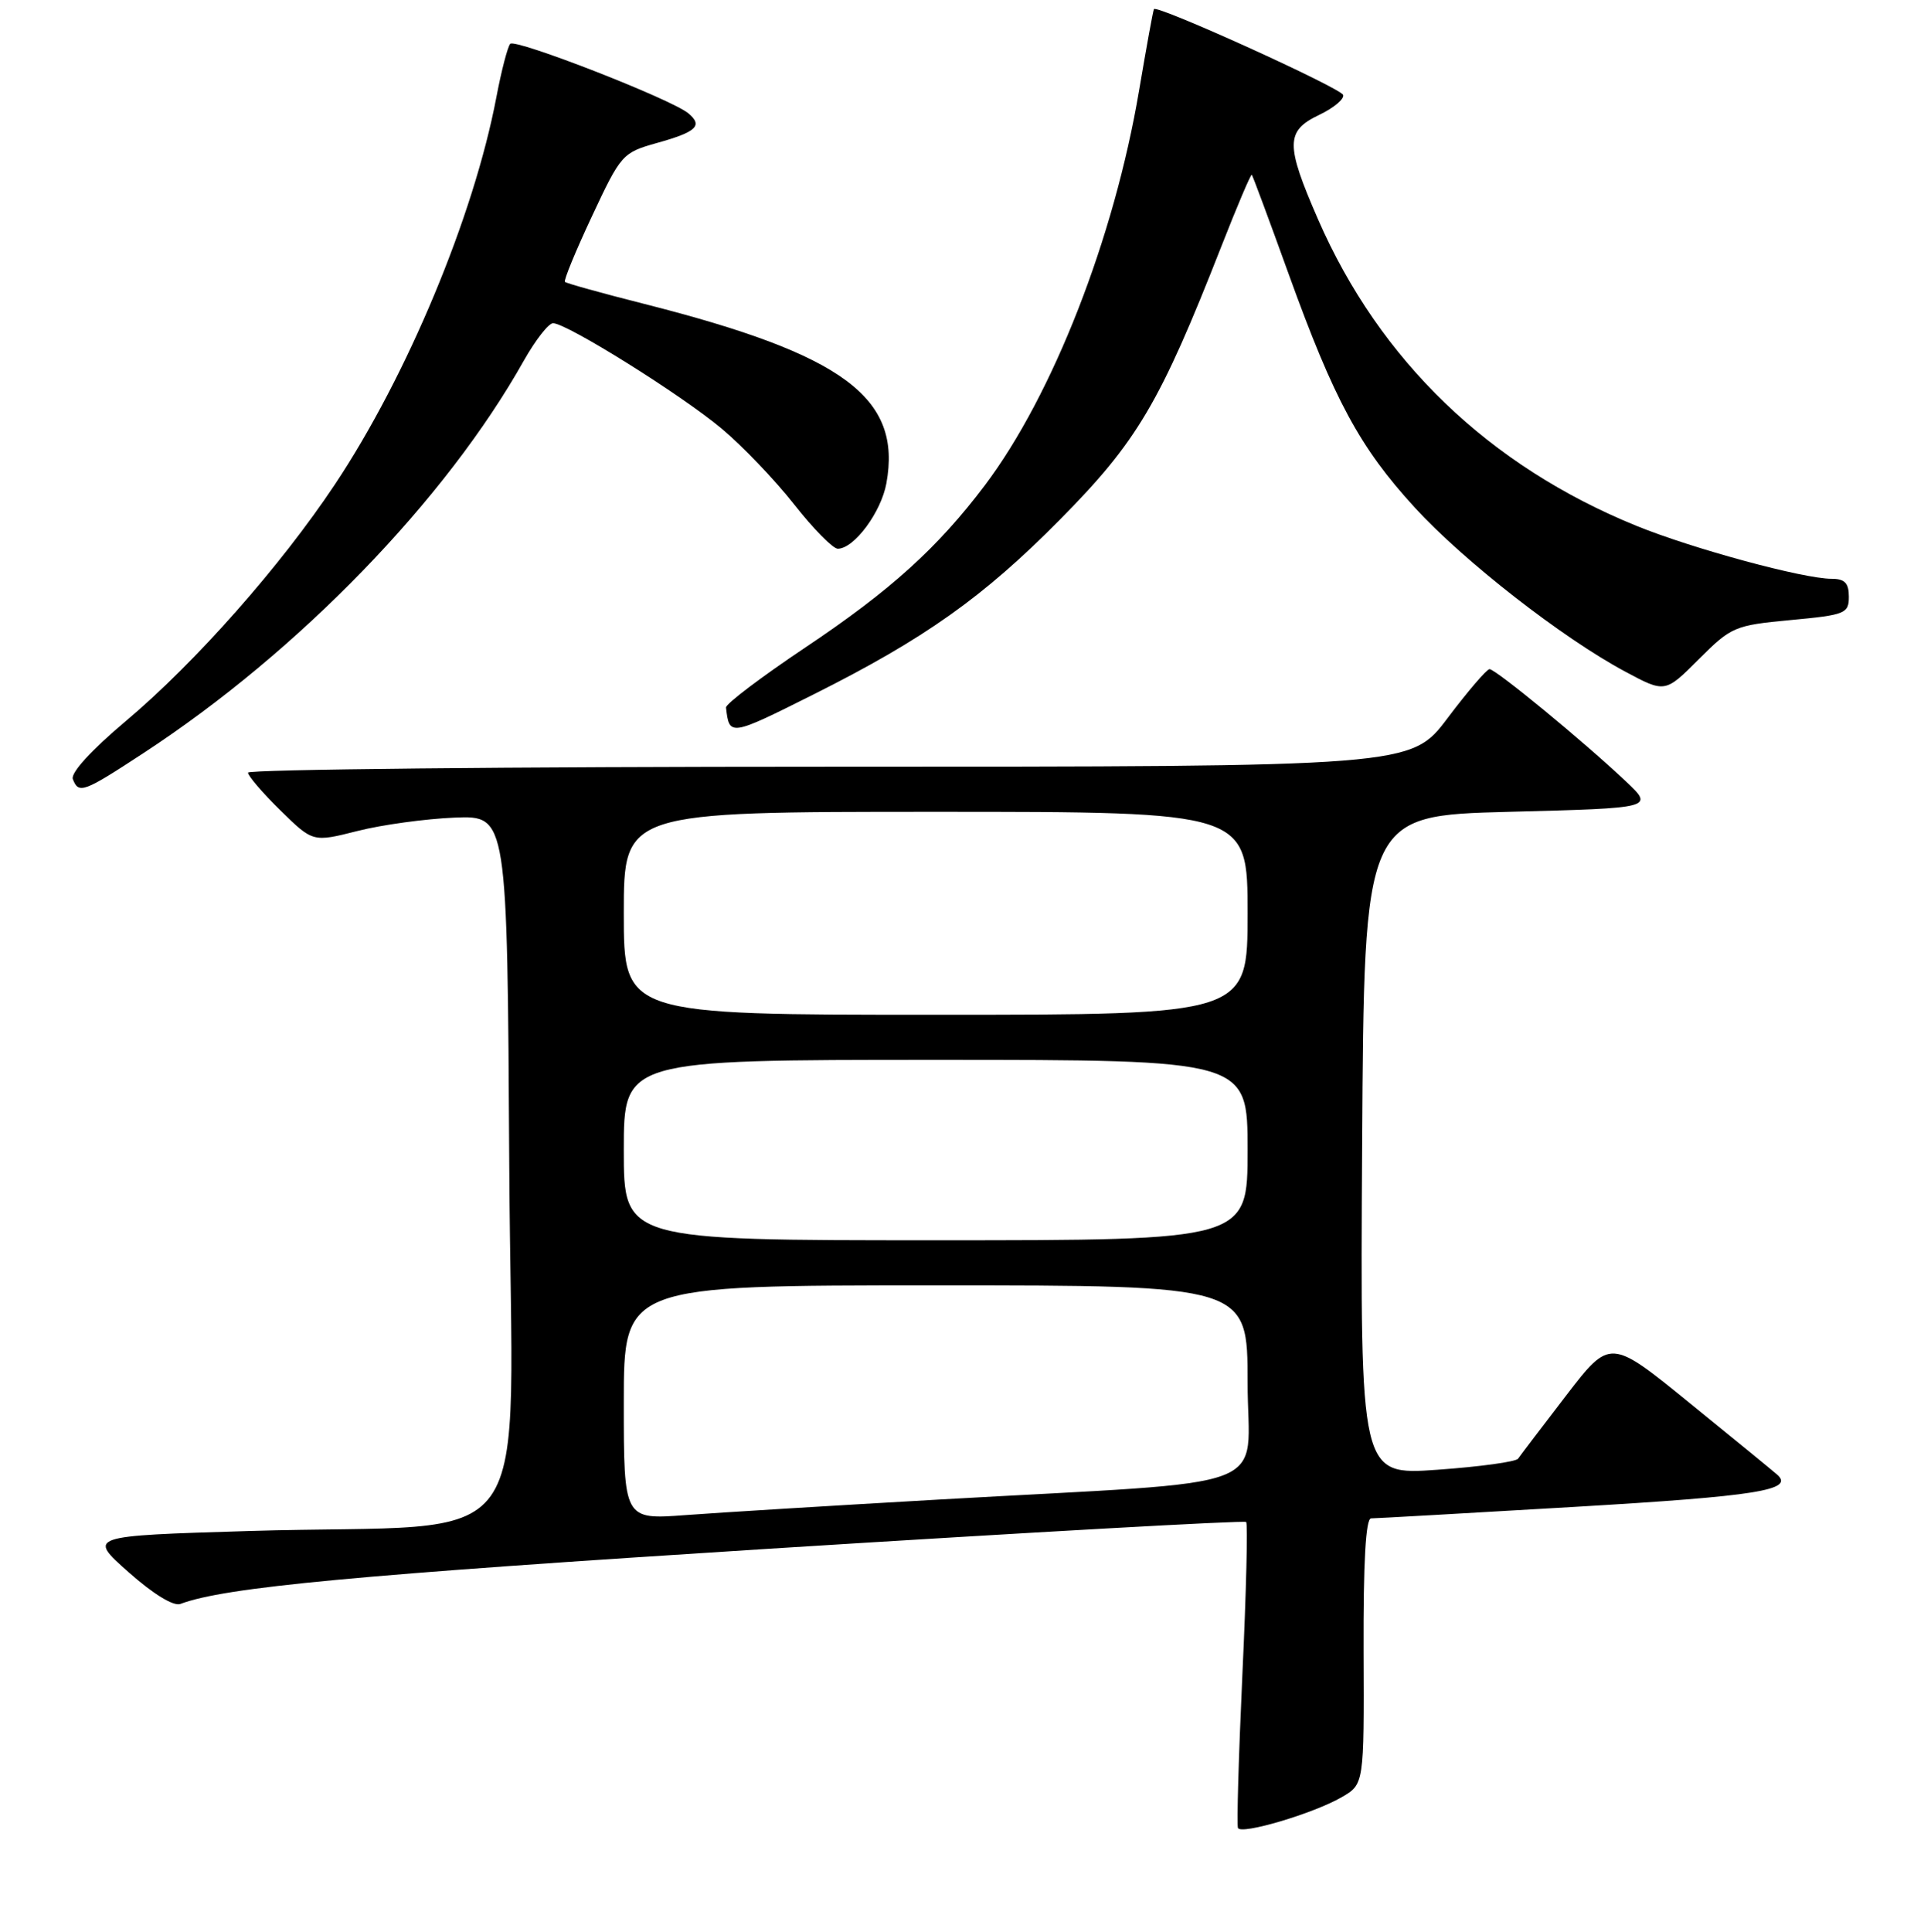 <?xml version="1.0" encoding="UTF-8" standalone="no"?>
<!DOCTYPE svg PUBLIC "-//W3C//DTD SVG 1.1//EN" "http://www.w3.org/Graphics/SVG/1.1/DTD/svg11.dtd" >
<svg xmlns="http://www.w3.org/2000/svg" xmlns:xlink="http://www.w3.org/1999/xlink" version="1.1" viewBox="0 0 256 257">
 <g >
 <path fill="currentColor"
d=" M 178.50 239.10 C 181.50 237.37 181.50 237.37 181.43 219.68 C 181.39 207.79 181.72 202.00 182.43 202.00 C 183.02 202.00 195.19 201.31 209.48 200.47 C 233.81 199.04 238.82 198.24 236.45 196.17 C 235.93 195.71 230.72 191.44 224.87 186.69 C 214.24 178.04 214.24 178.04 208.37 185.67 C 205.14 189.86 202.28 193.64 202.00 194.05 C 201.72 194.47 196.88 195.13 191.24 195.53 C 180.98 196.26 180.98 196.26 181.24 152.38 C 181.50 108.50 181.50 108.50 200.80 108.00 C 220.10 107.50 220.10 107.50 216.30 103.92 C 210.65 98.59 198.99 89.00 198.19 89.02 C 197.81 89.04 195.30 91.96 192.62 95.52 C 187.74 102.00 187.74 102.00 110.37 102.00 C 67.82 102.00 33.00 102.36 33.00 102.79 C 33.00 103.23 34.94 105.49 37.32 107.82 C 41.63 112.05 41.63 112.05 47.57 110.55 C 50.83 109.72 56.65 108.93 60.50 108.77 C 67.50 108.50 67.50 108.50 67.76 155.10 C 68.06 208.63 72.44 202.49 33.09 203.68 C 11.67 204.33 11.67 204.33 17.09 209.14 C 20.38 212.06 23.09 213.72 24.00 213.38 C 29.95 211.15 47.34 209.52 102.44 206.03 C 137.06 203.85 165.58 202.25 165.81 202.48 C 166.04 202.71 165.82 211.81 165.31 222.70 C 164.81 233.59 164.54 242.81 164.72 243.19 C 165.15 244.11 174.74 241.27 178.50 239.10 Z  M 19.12 100.17 C 39.77 86.65 59.31 66.49 69.71 47.96 C 71.25 45.24 72.99 43.00 73.59 43.00 C 75.41 43.00 90.65 52.52 96.01 57.01 C 98.78 59.32 103.12 63.87 105.67 67.11 C 108.21 70.35 110.83 73.00 111.47 73.00 C 113.64 73.00 117.24 68.15 117.94 64.30 C 120.02 52.90 112.27 47.16 85.72 40.43 C 80.10 39.01 75.35 37.69 75.17 37.50 C 74.98 37.31 76.60 33.38 78.77 28.75 C 82.61 20.55 82.83 20.31 87.38 19.03 C 92.69 17.55 93.57 16.72 91.58 15.07 C 89.32 13.19 68.56 5.10 67.89 5.83 C 67.55 6.20 66.72 9.38 66.05 12.91 C 63.05 28.73 54.19 49.99 44.56 64.45 C 37.32 75.33 26.00 88.14 16.74 95.93 C 12.15 99.79 9.38 102.82 9.69 103.65 C 10.47 105.66 11.09 105.43 19.12 100.17 Z  M 108.27 92.37 C 123.01 84.99 130.85 79.43 141.03 69.13 C 151.32 58.73 154.34 53.62 162.52 32.75 C 164.62 27.39 166.44 23.11 166.56 23.25 C 166.69 23.39 168.90 29.35 171.48 36.50 C 177.52 53.23 180.93 59.54 188.24 67.52 C 194.76 74.64 207.93 84.91 216.23 89.34 C 221.55 92.19 221.55 92.19 226.04 87.70 C 230.36 83.38 230.80 83.19 238.26 82.49 C 245.54 81.81 246.00 81.62 246.00 79.38 C 246.00 77.56 245.46 77.00 243.69 77.00 C 239.96 77.00 225.19 72.99 217.75 69.96 C 198.13 61.98 183.59 47.99 175.38 29.19 C 171.03 19.22 171.05 17.42 175.52 15.29 C 177.45 14.37 178.89 13.17 178.71 12.63 C 178.40 11.70 153.96 0.61 153.54 1.21 C 153.43 1.37 152.55 6.22 151.57 12.00 C 148.26 31.63 140.09 52.56 131.04 64.56 C 124.76 72.88 118.46 78.58 107.18 86.12 C 101.31 90.05 96.55 93.65 96.60 94.13 C 97.04 97.98 97.10 97.97 108.27 92.37 Z  M 83.00 186.59 C 83.00 171.00 83.00 171.00 124.50 171.00 C 166.00 171.00 166.00 171.00 166.00 183.90 C 166.00 198.75 170.90 196.88 125.00 199.49 C 110.97 200.29 95.79 201.22 91.25 201.56 C 83.00 202.18 83.00 202.18 83.00 186.59 Z  M 83.00 153.00 C 83.00 141.00 83.00 141.00 124.50 141.00 C 166.00 141.00 166.00 141.00 166.00 153.00 C 166.00 165.00 166.00 165.00 124.50 165.00 C 83.00 165.00 83.00 165.00 83.00 153.00 Z  M 83.00 121.50 C 83.00 108.00 83.00 108.00 124.50 108.00 C 166.00 108.00 166.00 108.00 166.00 121.50 C 166.00 135.00 166.00 135.00 124.50 135.00 C 83.00 135.00 83.00 135.00 83.00 121.50 Z "/>
</g>
</svg>